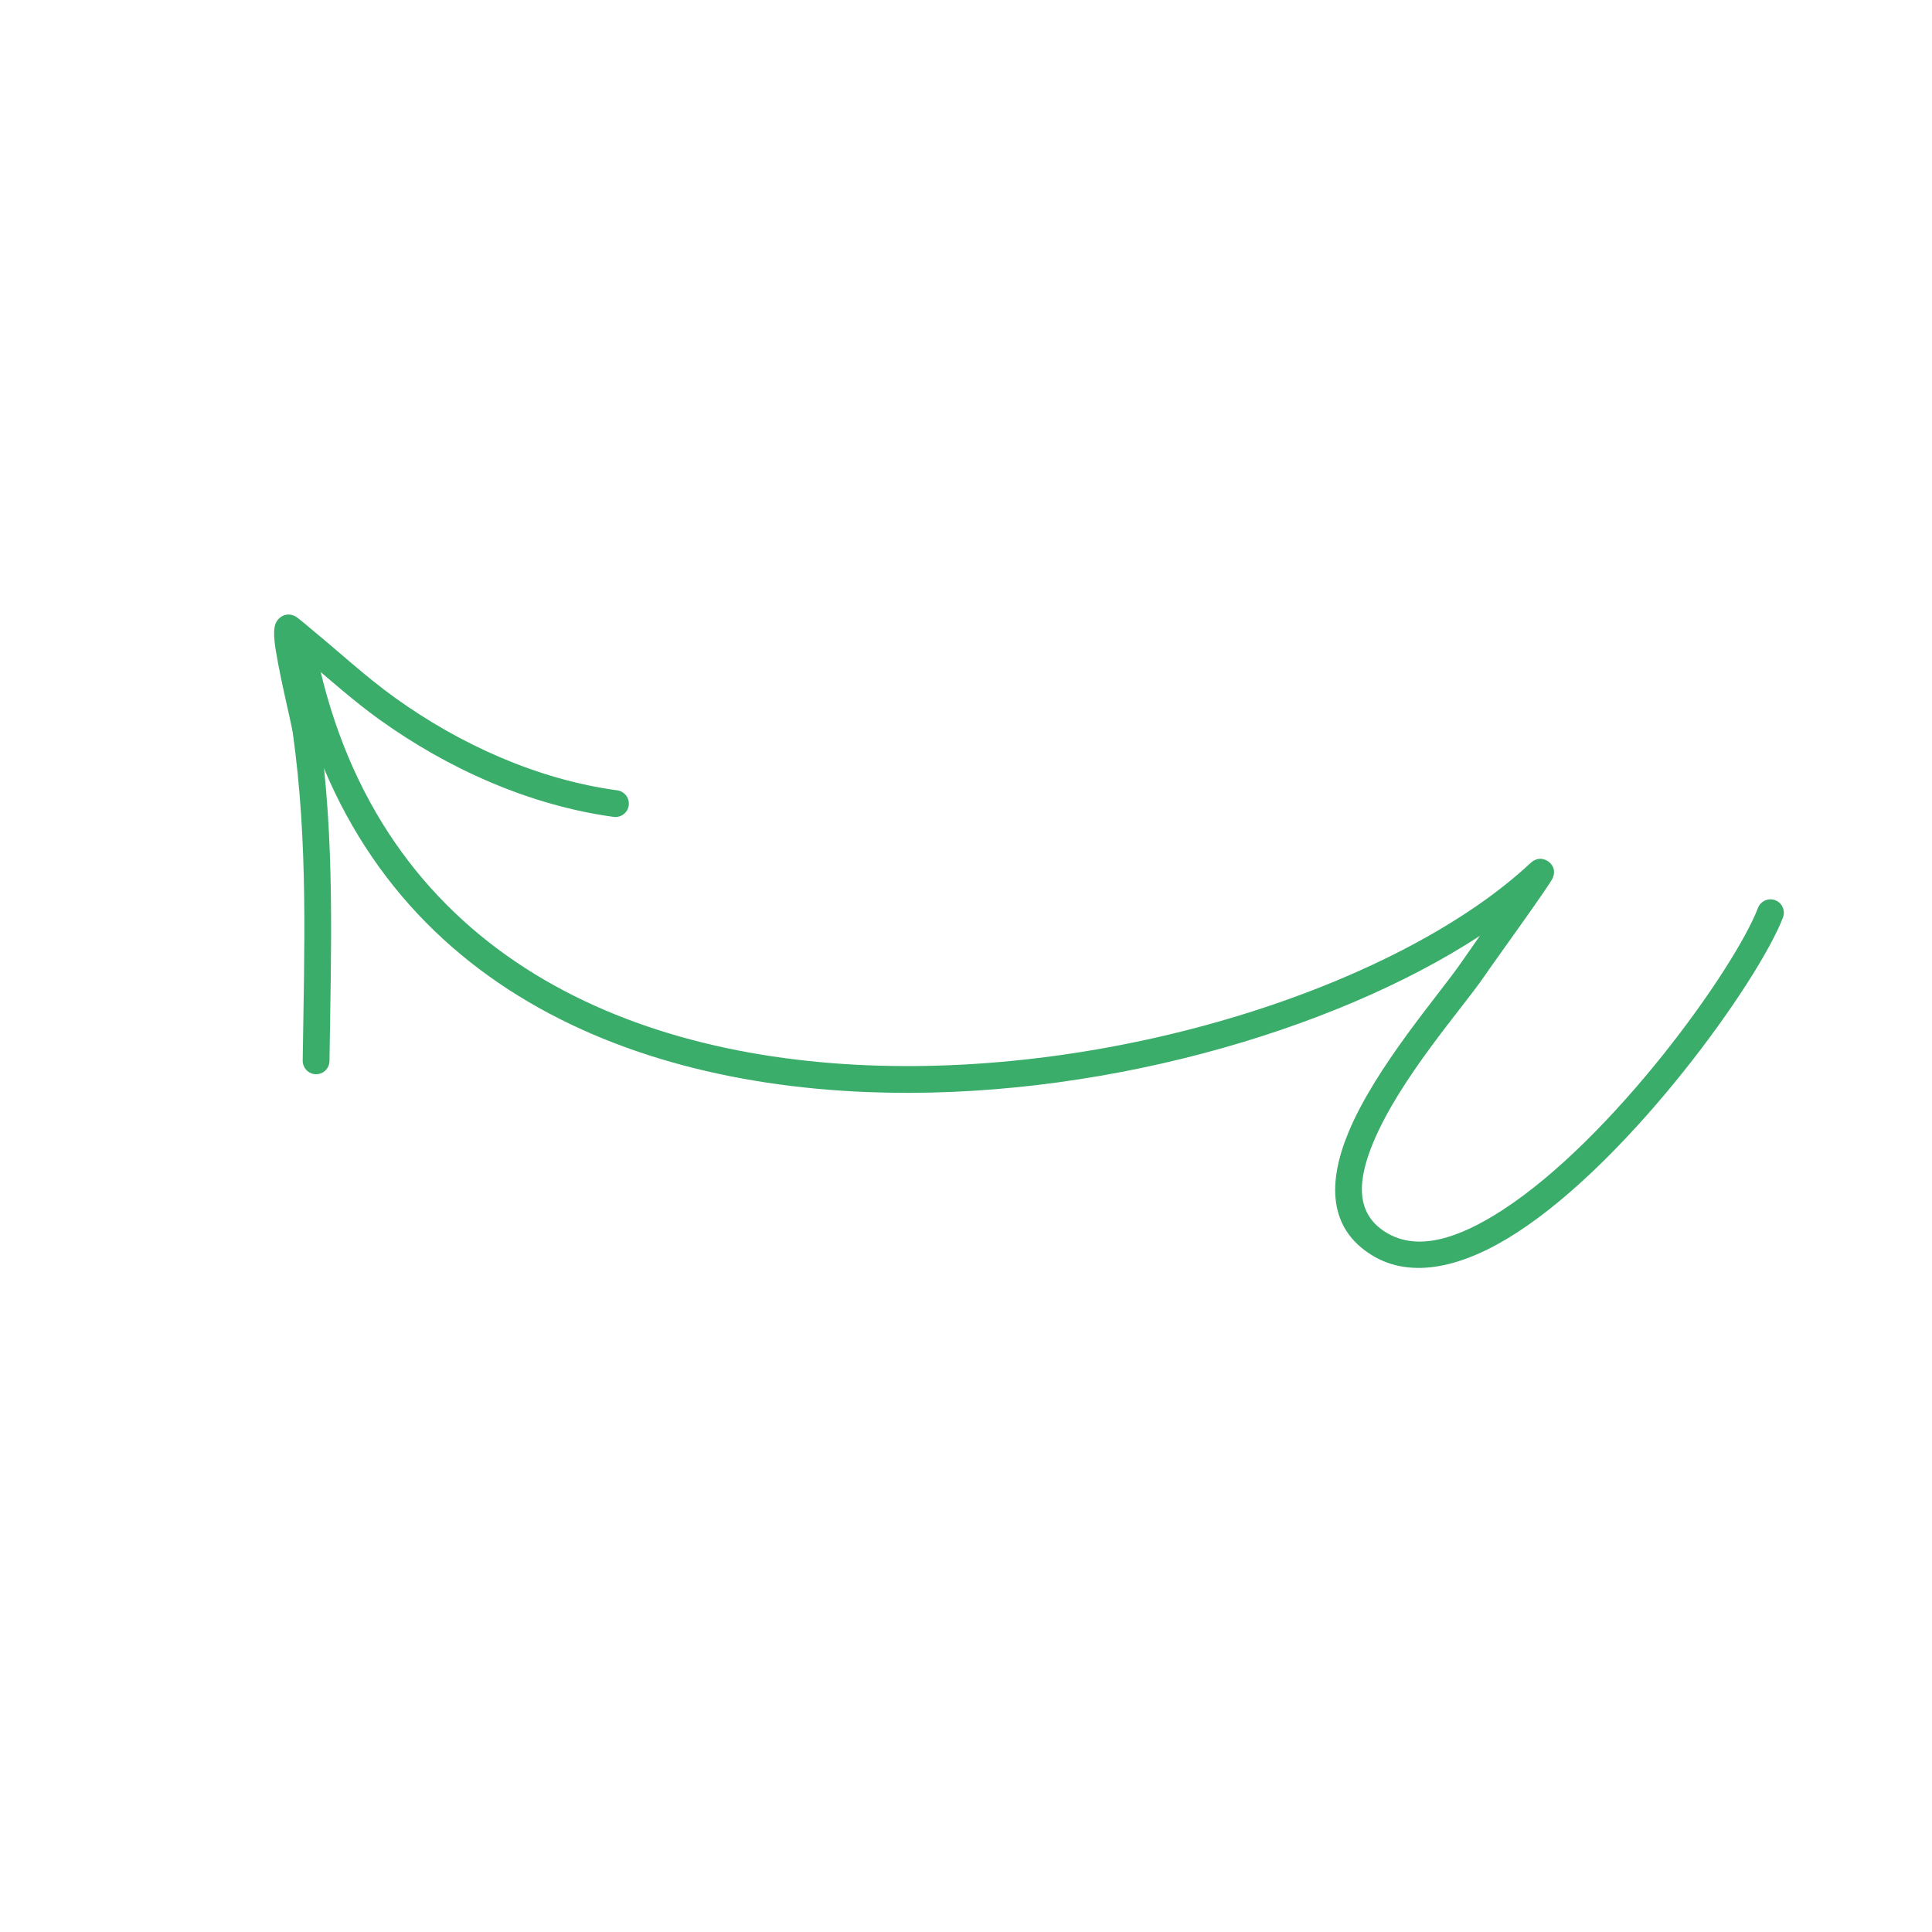 <svg width="145" height="145" viewBox="0 0 145 145" fill="none" xmlns="http://www.w3.org/2000/svg">
<g clip-path="url(#clip0_3916_15681)">
<path fill-rule="evenodd" clip-rule="evenodd" d="M111.067 70.238C110.463 71.093 109.948 71.833 109.678 72.225C108.039 74.617 103.247 80.062 101.207 84.978C99.65 88.728 99.685 92.181 102.954 94.199C105.924 96.032 109.815 95.12 113.84 92.515C122.504 86.908 131.987 73.618 133.815 68.863C134.014 68.344 133.756 67.762 133.237 67.563C132.72 67.365 132.139 67.622 131.94 68.141C130.185 72.704 121.065 85.445 112.748 90.828C109.497 92.932 106.408 93.969 104.009 92.487C101.64 91.026 101.934 88.468 103.063 85.749C105.047 80.965 109.739 75.689 111.336 73.362C112.336 71.902 116.309 66.442 116.537 65.892C116.823 65.204 116.395 64.805 116.245 64.685C116.128 64.591 115.518 64.163 114.85 64.787C105.33 73.68 84.566 80.737 65.122 79.951C45.849 79.172 27.83 70.635 23.587 48.188C23.483 47.643 22.957 47.284 22.412 47.386C21.867 47.49 21.509 48.016 21.613 48.561C26.058 72.081 44.849 81.143 65.04 81.96C82.056 82.648 100.035 77.44 111.067 70.238Z" fill="#3BAD6B"/>
<path fill-rule="evenodd" clip-rule="evenodd" d="M22.978 49.511C24.79 51.038 26.546 52.617 28.477 54.004C33.624 57.7 39.754 60.451 46.055 61.309C46.606 61.383 47.112 60.997 47.187 60.448C47.261 59.897 46.875 59.392 46.327 59.316C40.346 58.505 34.533 55.878 29.651 52.371C27.441 50.782 25.462 48.937 23.361 47.214C23.255 47.129 22.365 46.352 22.133 46.24C21.592 45.975 21.199 46.21 21.031 46.343C20.889 46.452 20.746 46.616 20.656 46.869C20.584 47.078 20.539 47.506 20.601 48.09C20.794 49.964 21.87 54.269 21.972 54.995C23.142 63.31 22.834 71.243 22.719 79.602C22.713 80.157 23.157 80.615 23.712 80.623C24.266 80.631 24.721 80.186 24.729 79.632C24.846 71.166 25.147 63.133 23.962 54.717C23.893 54.218 23.362 51.476 22.978 49.511Z" fill="#3BAD6B"/>
</g>
<defs>
<clipPath id="clip0_3916_15681">
<rect width="114.551" height="114.551" fill="white" transform="translate(109.531 144.223) rotate(-162.138)"/>
</clipPath>
</defs>
</svg>

